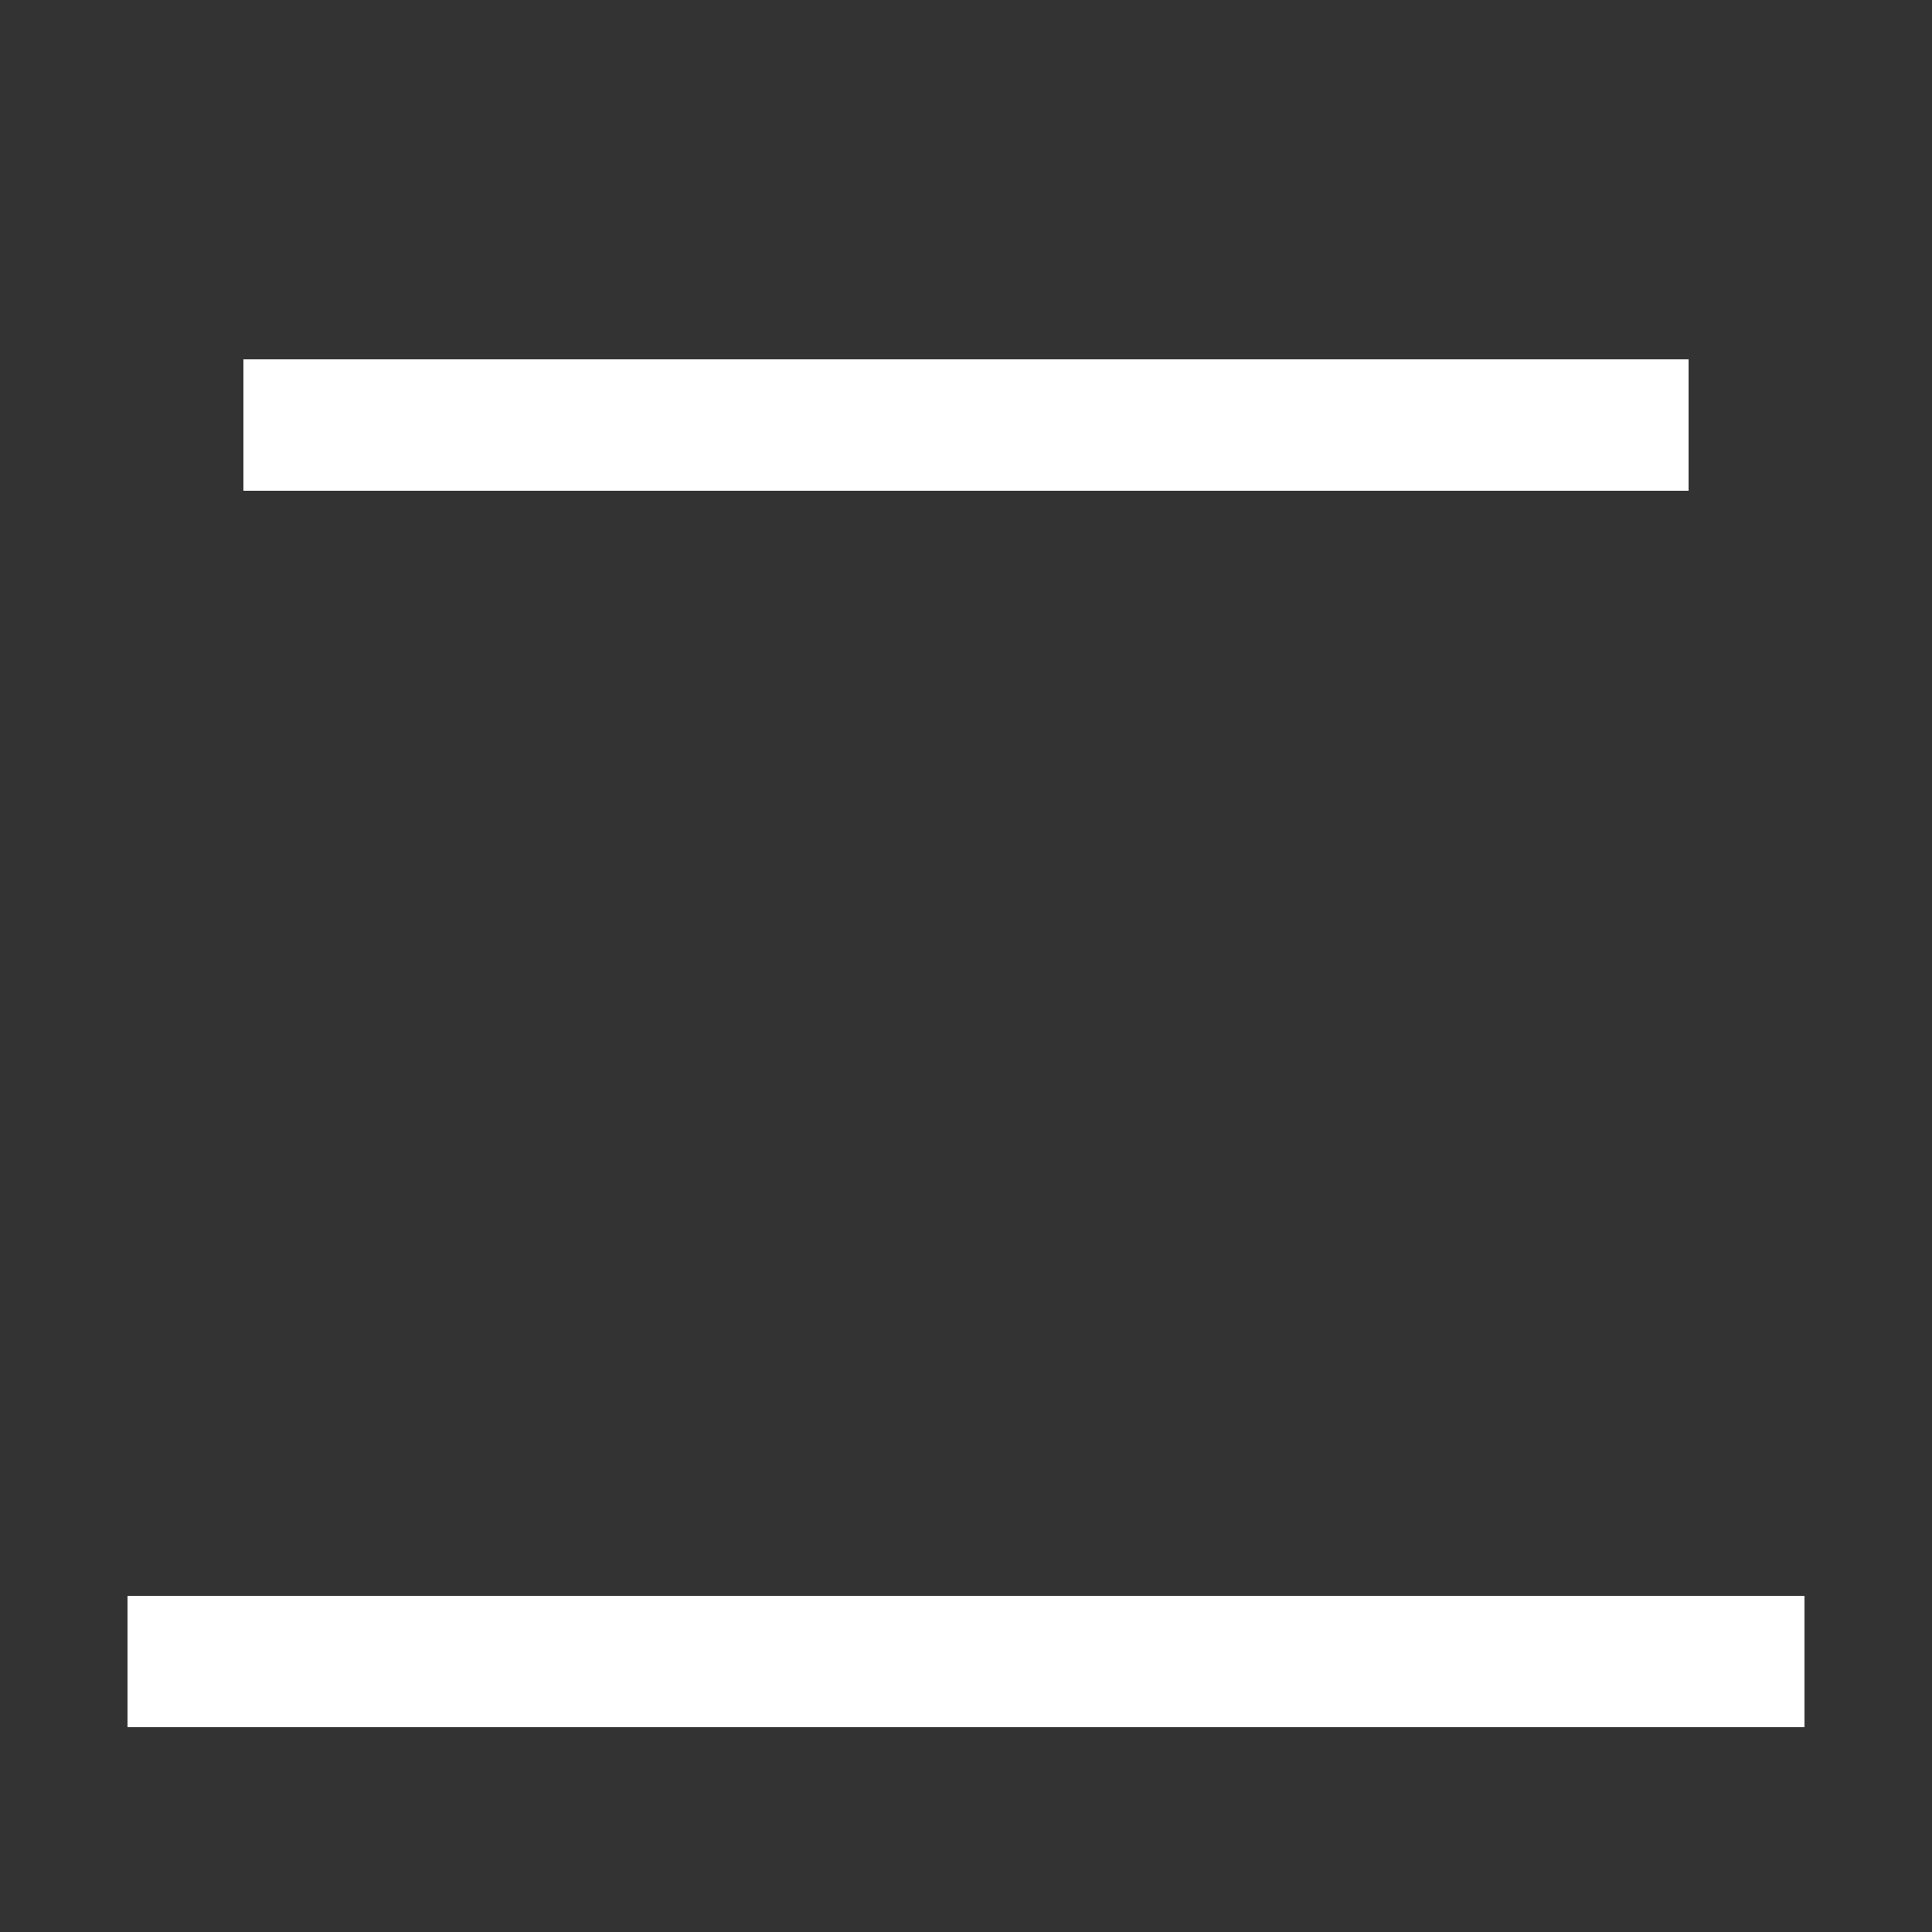 <svg xmlns="http://www.w3.org/2000/svg" viewBox="0 0 1000 1000"><rect x="0" y="0" width="1000" height="1000" fill="#333333" stroke="none"/><defs><style>.a{fill:none;stroke:#fff;stroke-linecap:square;stroke-miterlimit:2;stroke-width:68px;}</style></defs><title>two</title><line class="a" x1="100" y1="860" x2="900" y2="860"/><line class="a" x1="160" y1="220" x2="840" y2="220"/></svg>